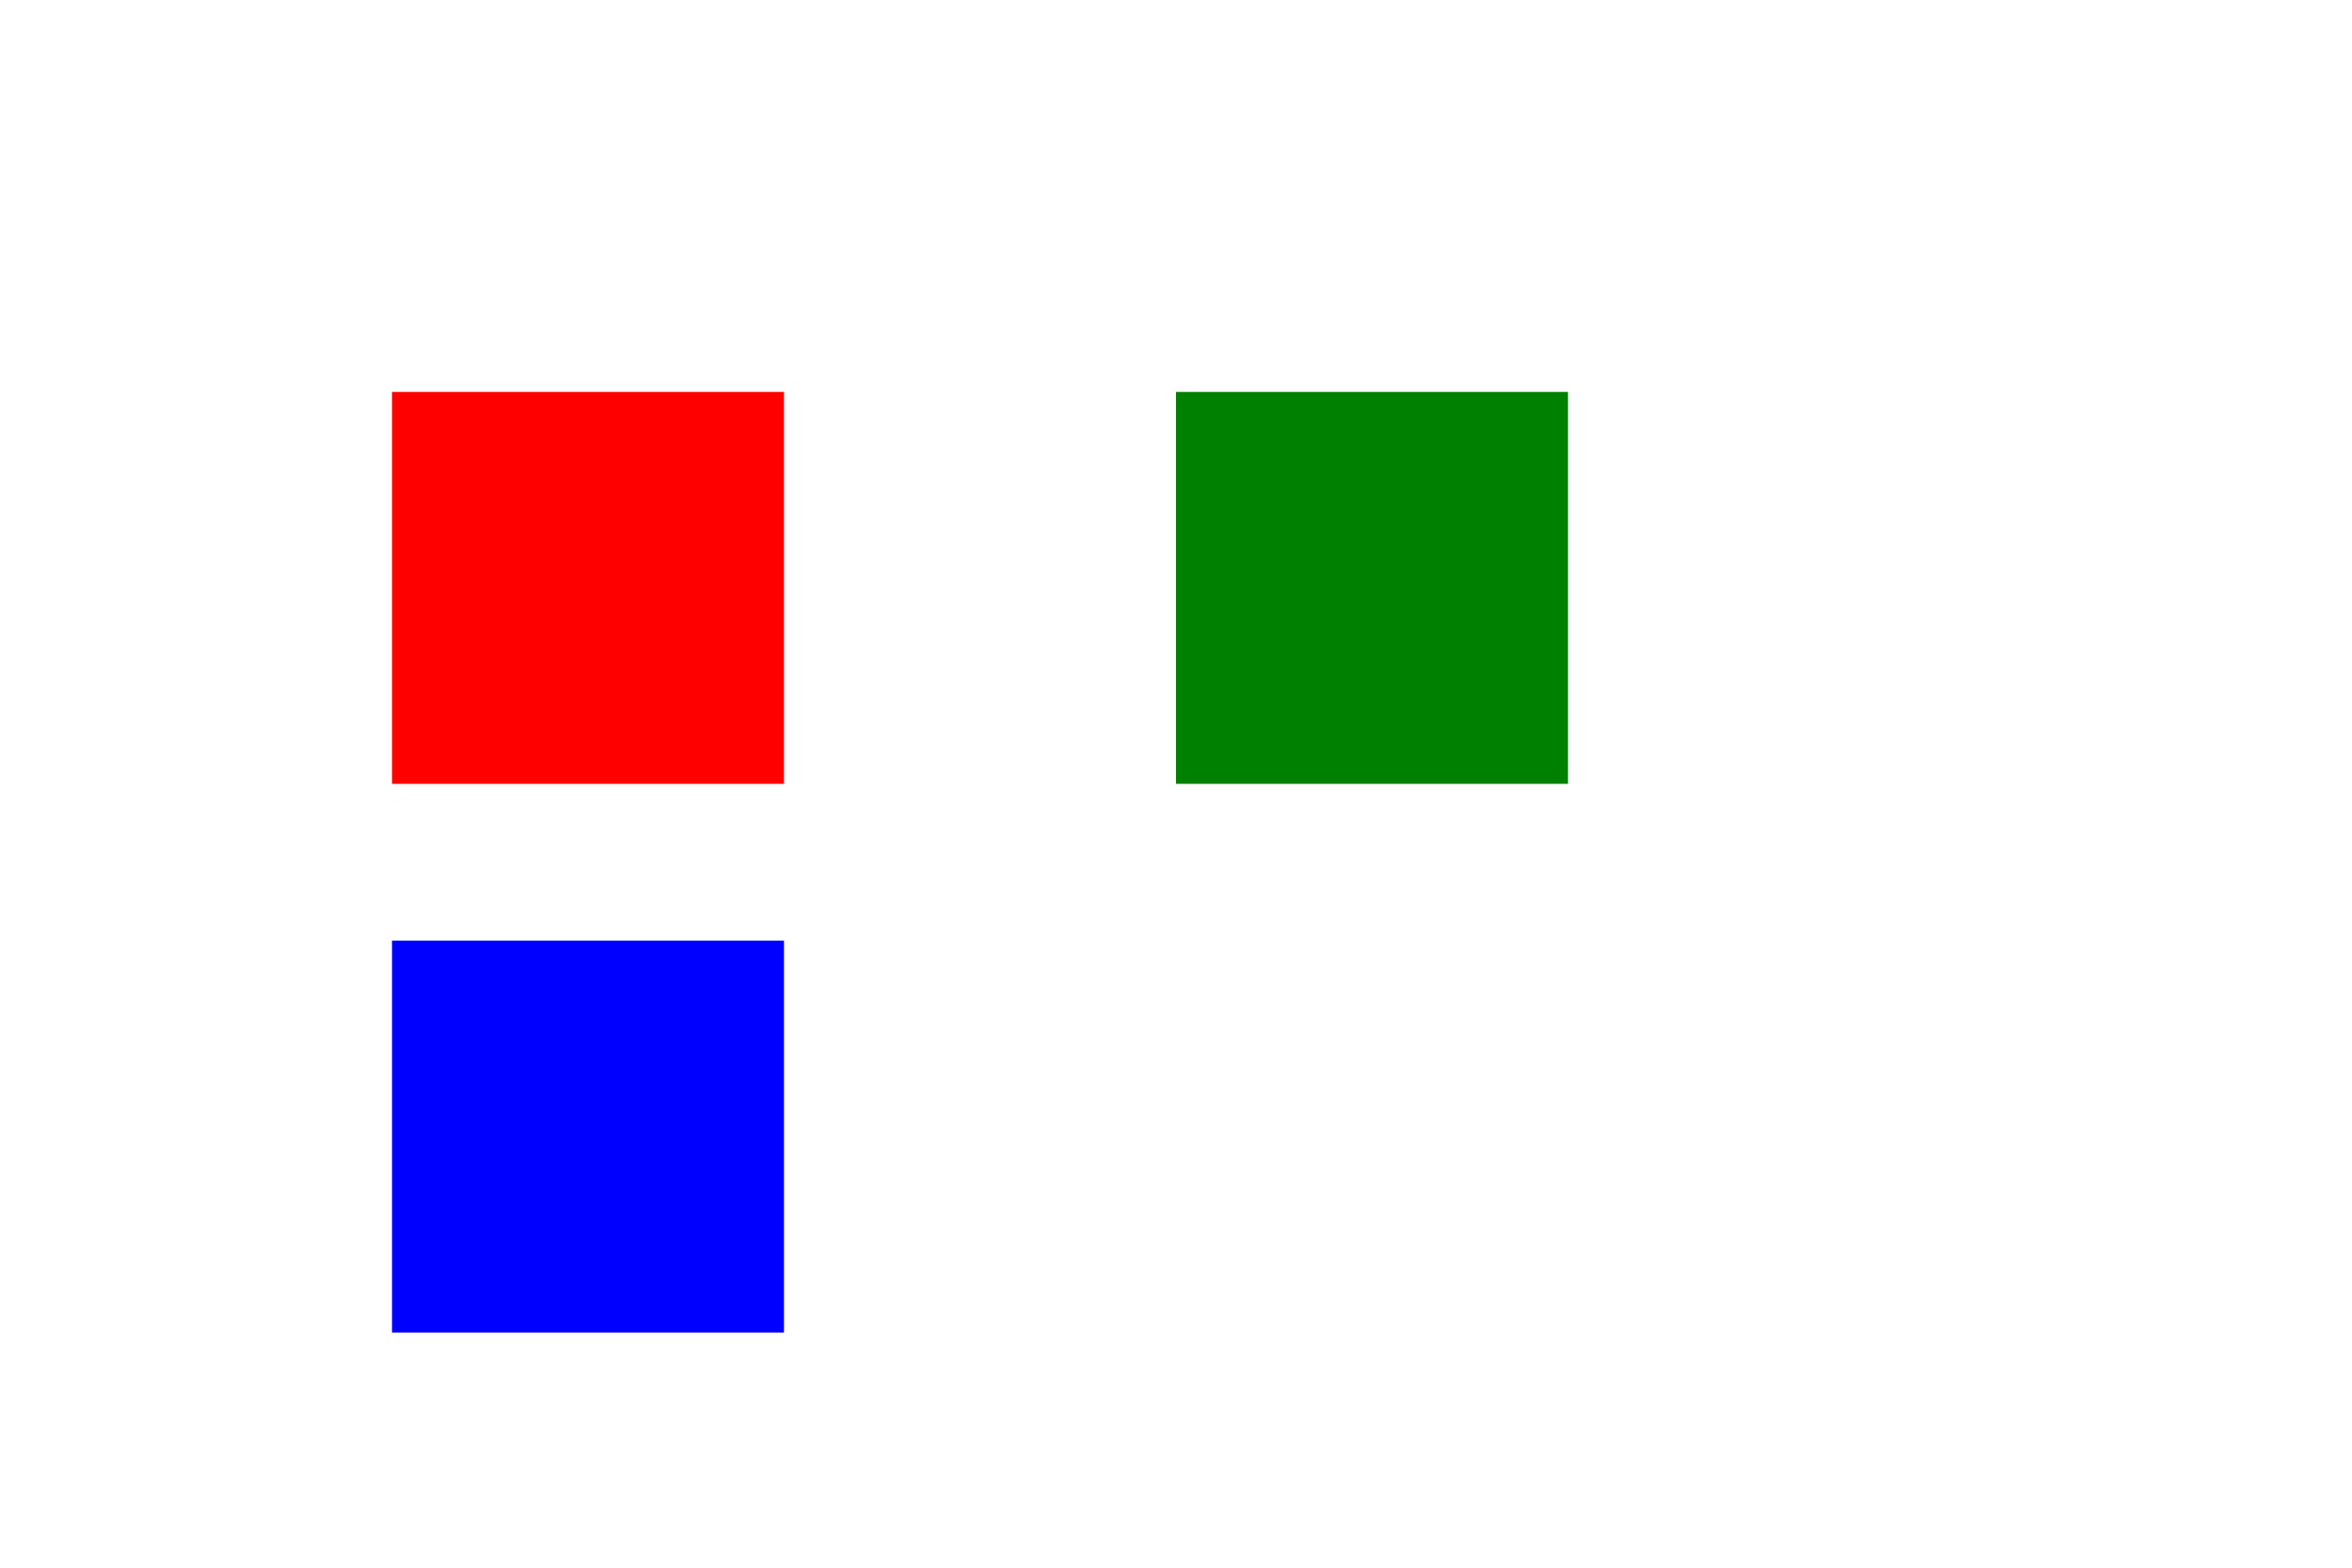 <svg xmlns="http://www.w3.org/2000/svg" width="300" height="200" viewBox="0 0 300 200">
  <path d="M50,50 L100,50 L100,100 L50,100 Z" fill="red"/>
  <path d="M150,50 L200,50 L200,100 L150,100 Z" fill="green"/>
  <path d="M50,120 L100,120 L100,170 L50,170 Z" fill="blue"/>
</svg>